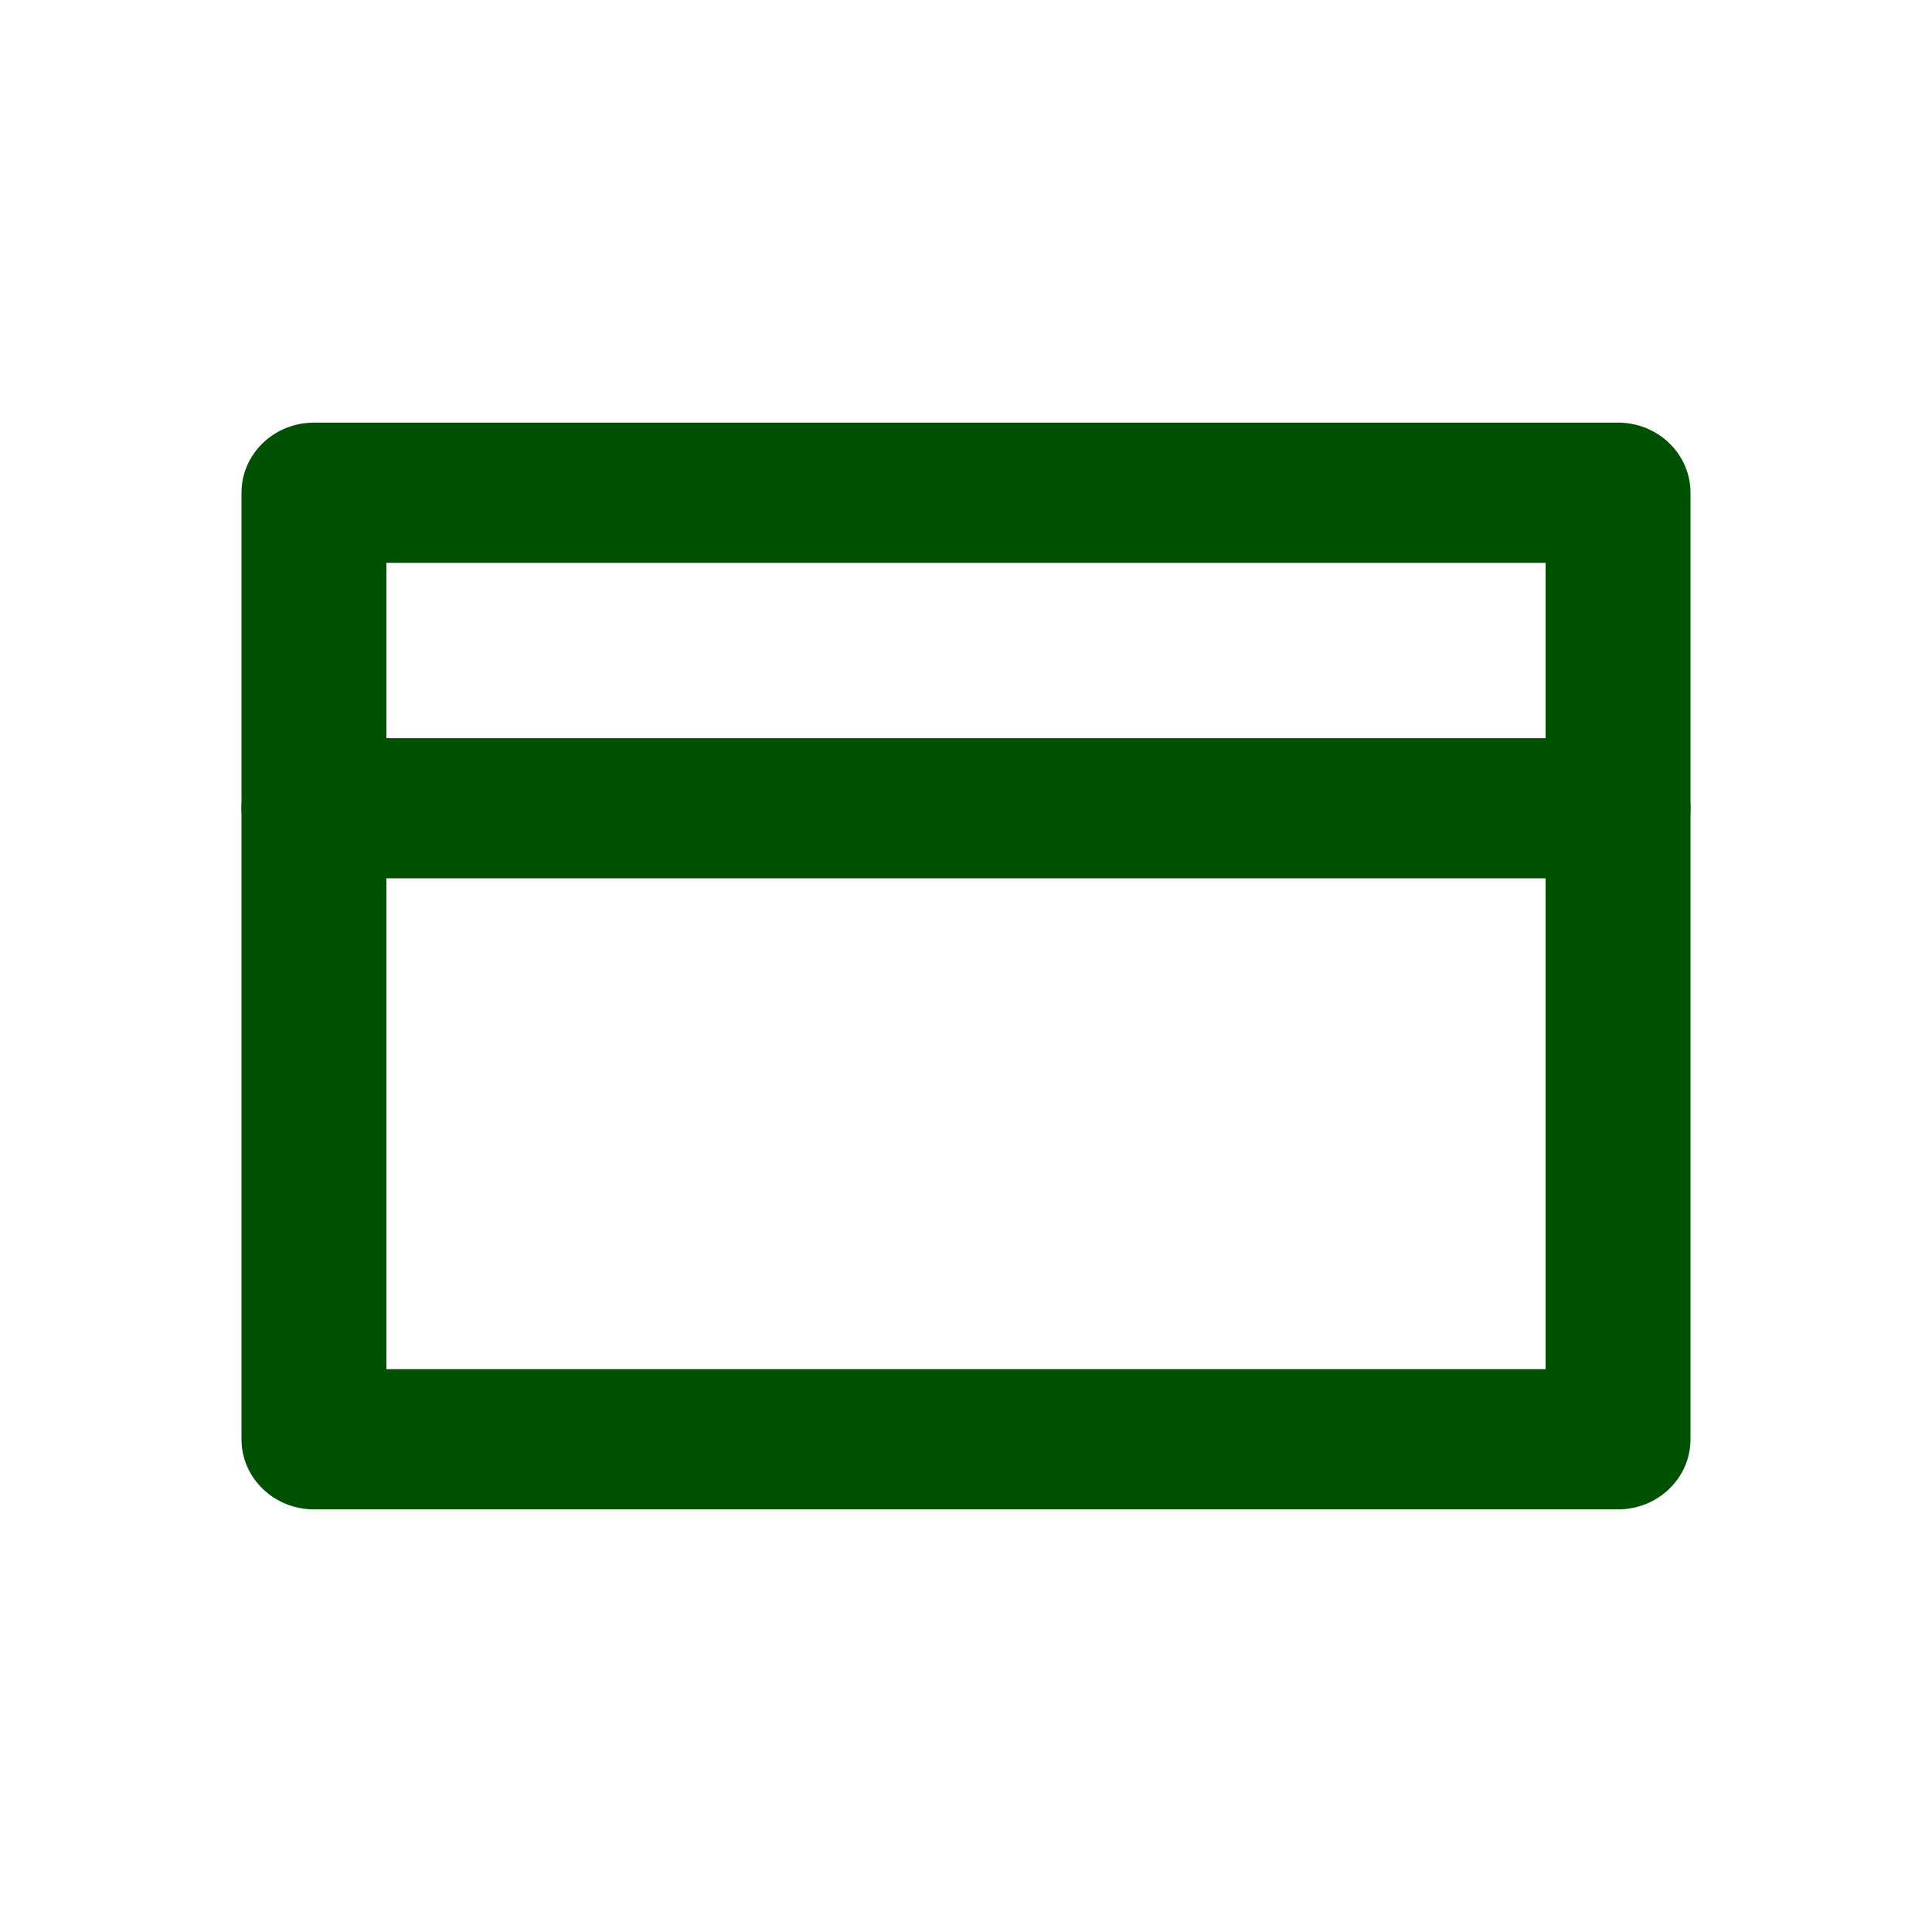 <svg width="24" height="24" viewBox="0 0 24 24" fill="none" xmlns="http://www.w3.org/2000/svg">
<path d="M3.9 6.121V5.25C3.403 5.25 3 5.64 3 6.121H3.9ZM20.1 6.121H21C21 5.64 20.597 5.25 20.1 5.25V6.121ZM20.1 17.879V18.75C20.597 18.75 21 18.36 21 17.879H20.1ZM3.9 17.879H3C3 18.36 3.403 18.75 3.9 18.75V17.879ZM3.9 6.992H20.1V5.25H3.9V6.992ZM19.2 6.121V17.879H21V6.121H19.2ZM20.1 17.008H3.9V18.75H20.1V17.008ZM4.8 17.879V6.121H3V17.879H4.8Z" fill="#005103"/>
<path d="M3.9 9.169C3.403 9.169 3 9.559 3 10.04C3 10.521 3.403 10.911 3.9 10.911V9.169ZM20.1 10.911C20.597 10.911 21 10.521 21 10.04C21 9.559 20.597 9.169 20.1 9.169V10.911ZM3.9 10.911H20.1V9.169H3.9V10.911Z" fill="#005103"/>
</svg>
